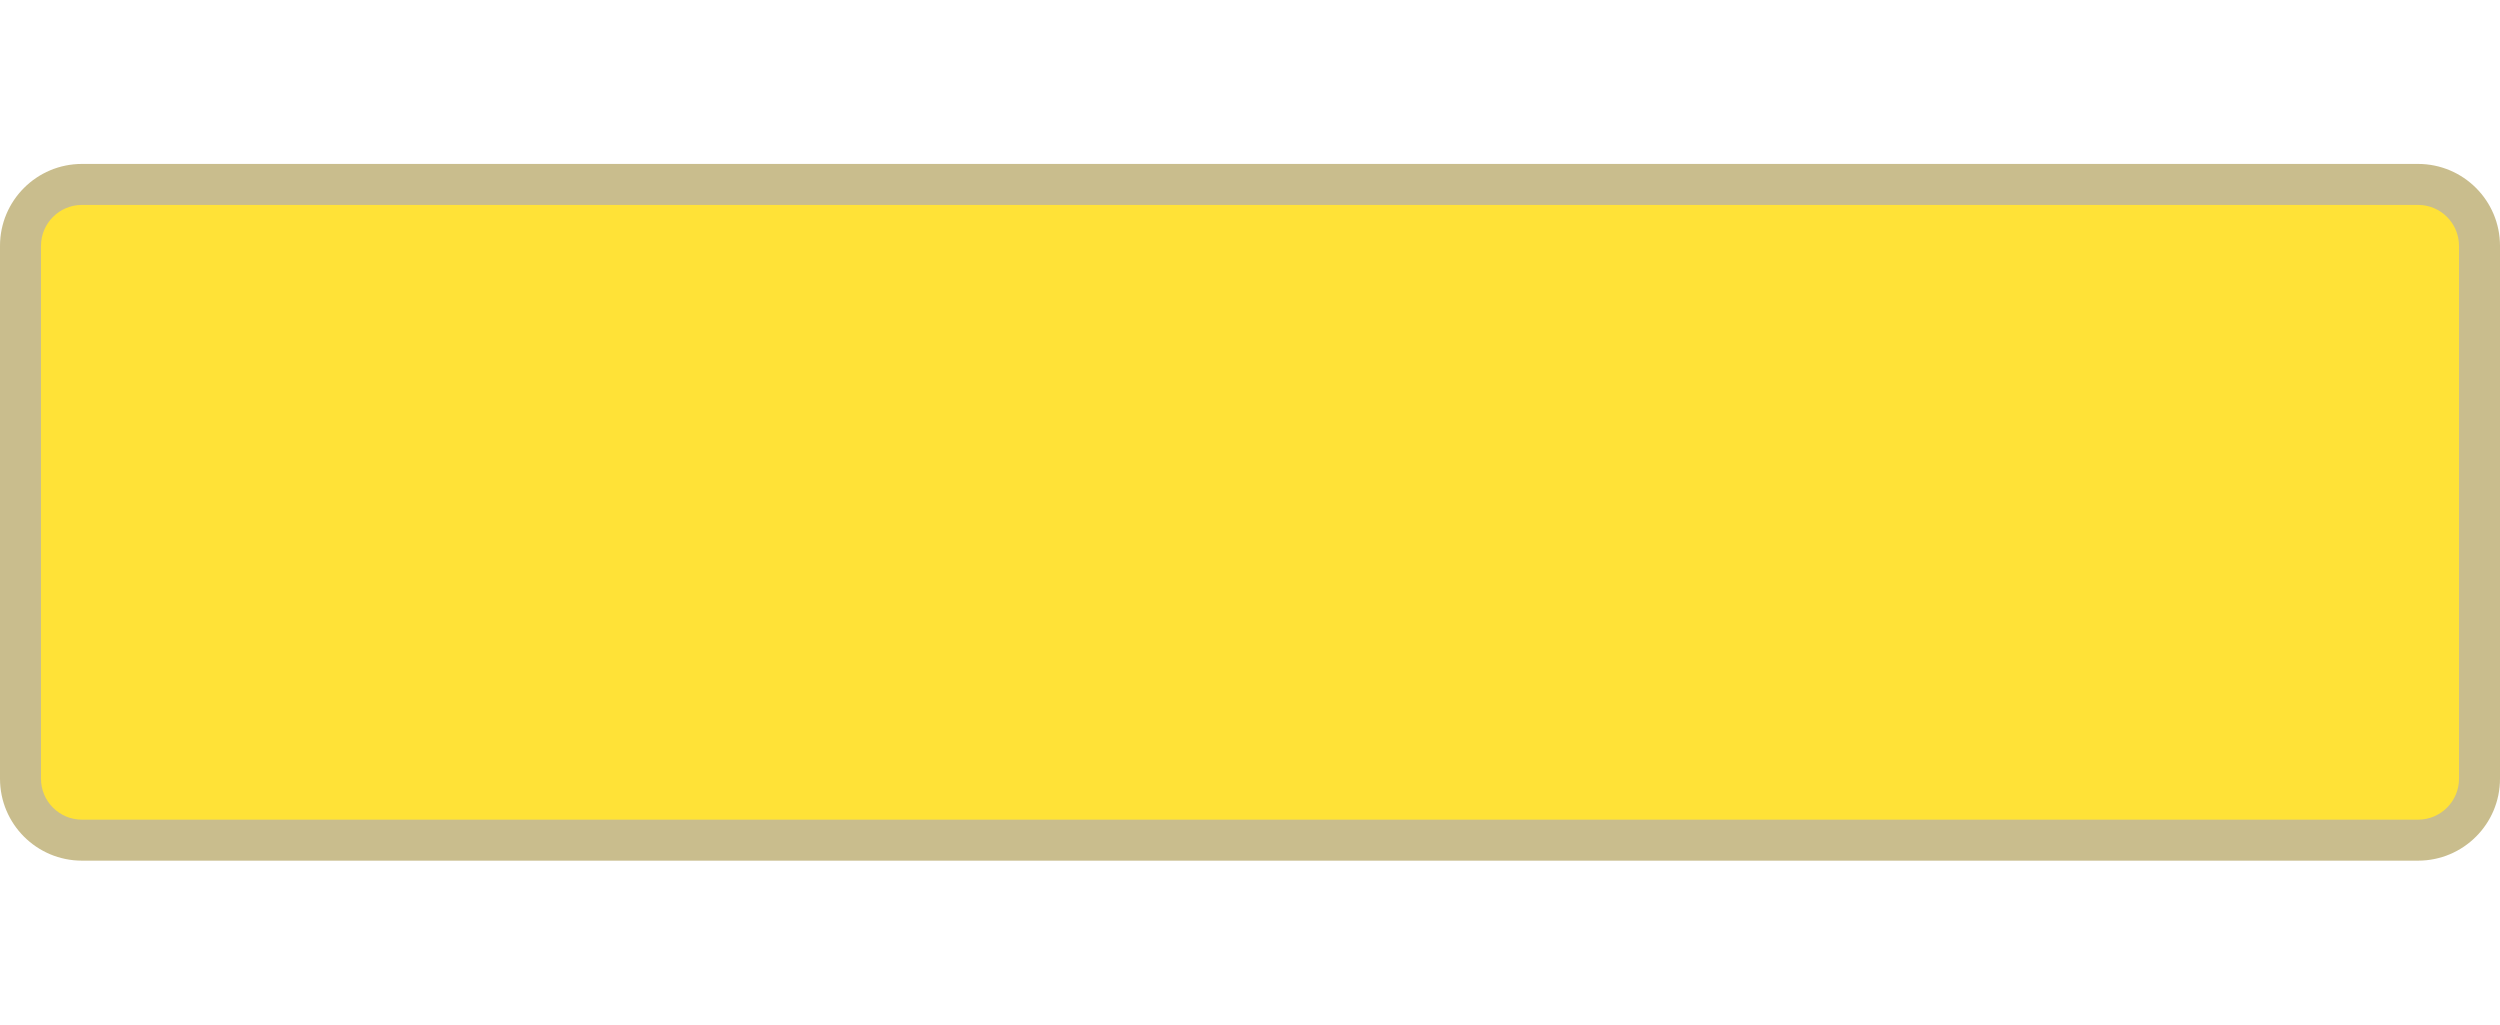 <svg width="61" height="25" viewBox="0 0 61 25" fill="none" xmlns="http://www.w3.org/2000/svg">
<g clip-path="url(#clip0)">
<path fill-rule="evenodd" clip-rule="evenodd" d="M2 4H59C60.105 4 61 4.895 61 6V19C61 20.105 60.105 21 59 21H2C0.895 21 0 20.105 0 19V6C0 4.895 0.895 4 2 4Z" fill="#BBAD71" fill-opacity="0.8"/>
<path d="M1 6C1 5.448 1.448 5 2 5H59C59.552 5 60 5.448 60 6V19C60 19.552 59.552 20 59 20H2C1.448 20 1 19.552 1 19V6Z" fill="#FFE237"/>
</g>
<defs>
<clipPath id="clip0">
<path d="M0 0H61V25H0V0Z" fill="white"/>
</clipPath>
</defs>
</svg>
